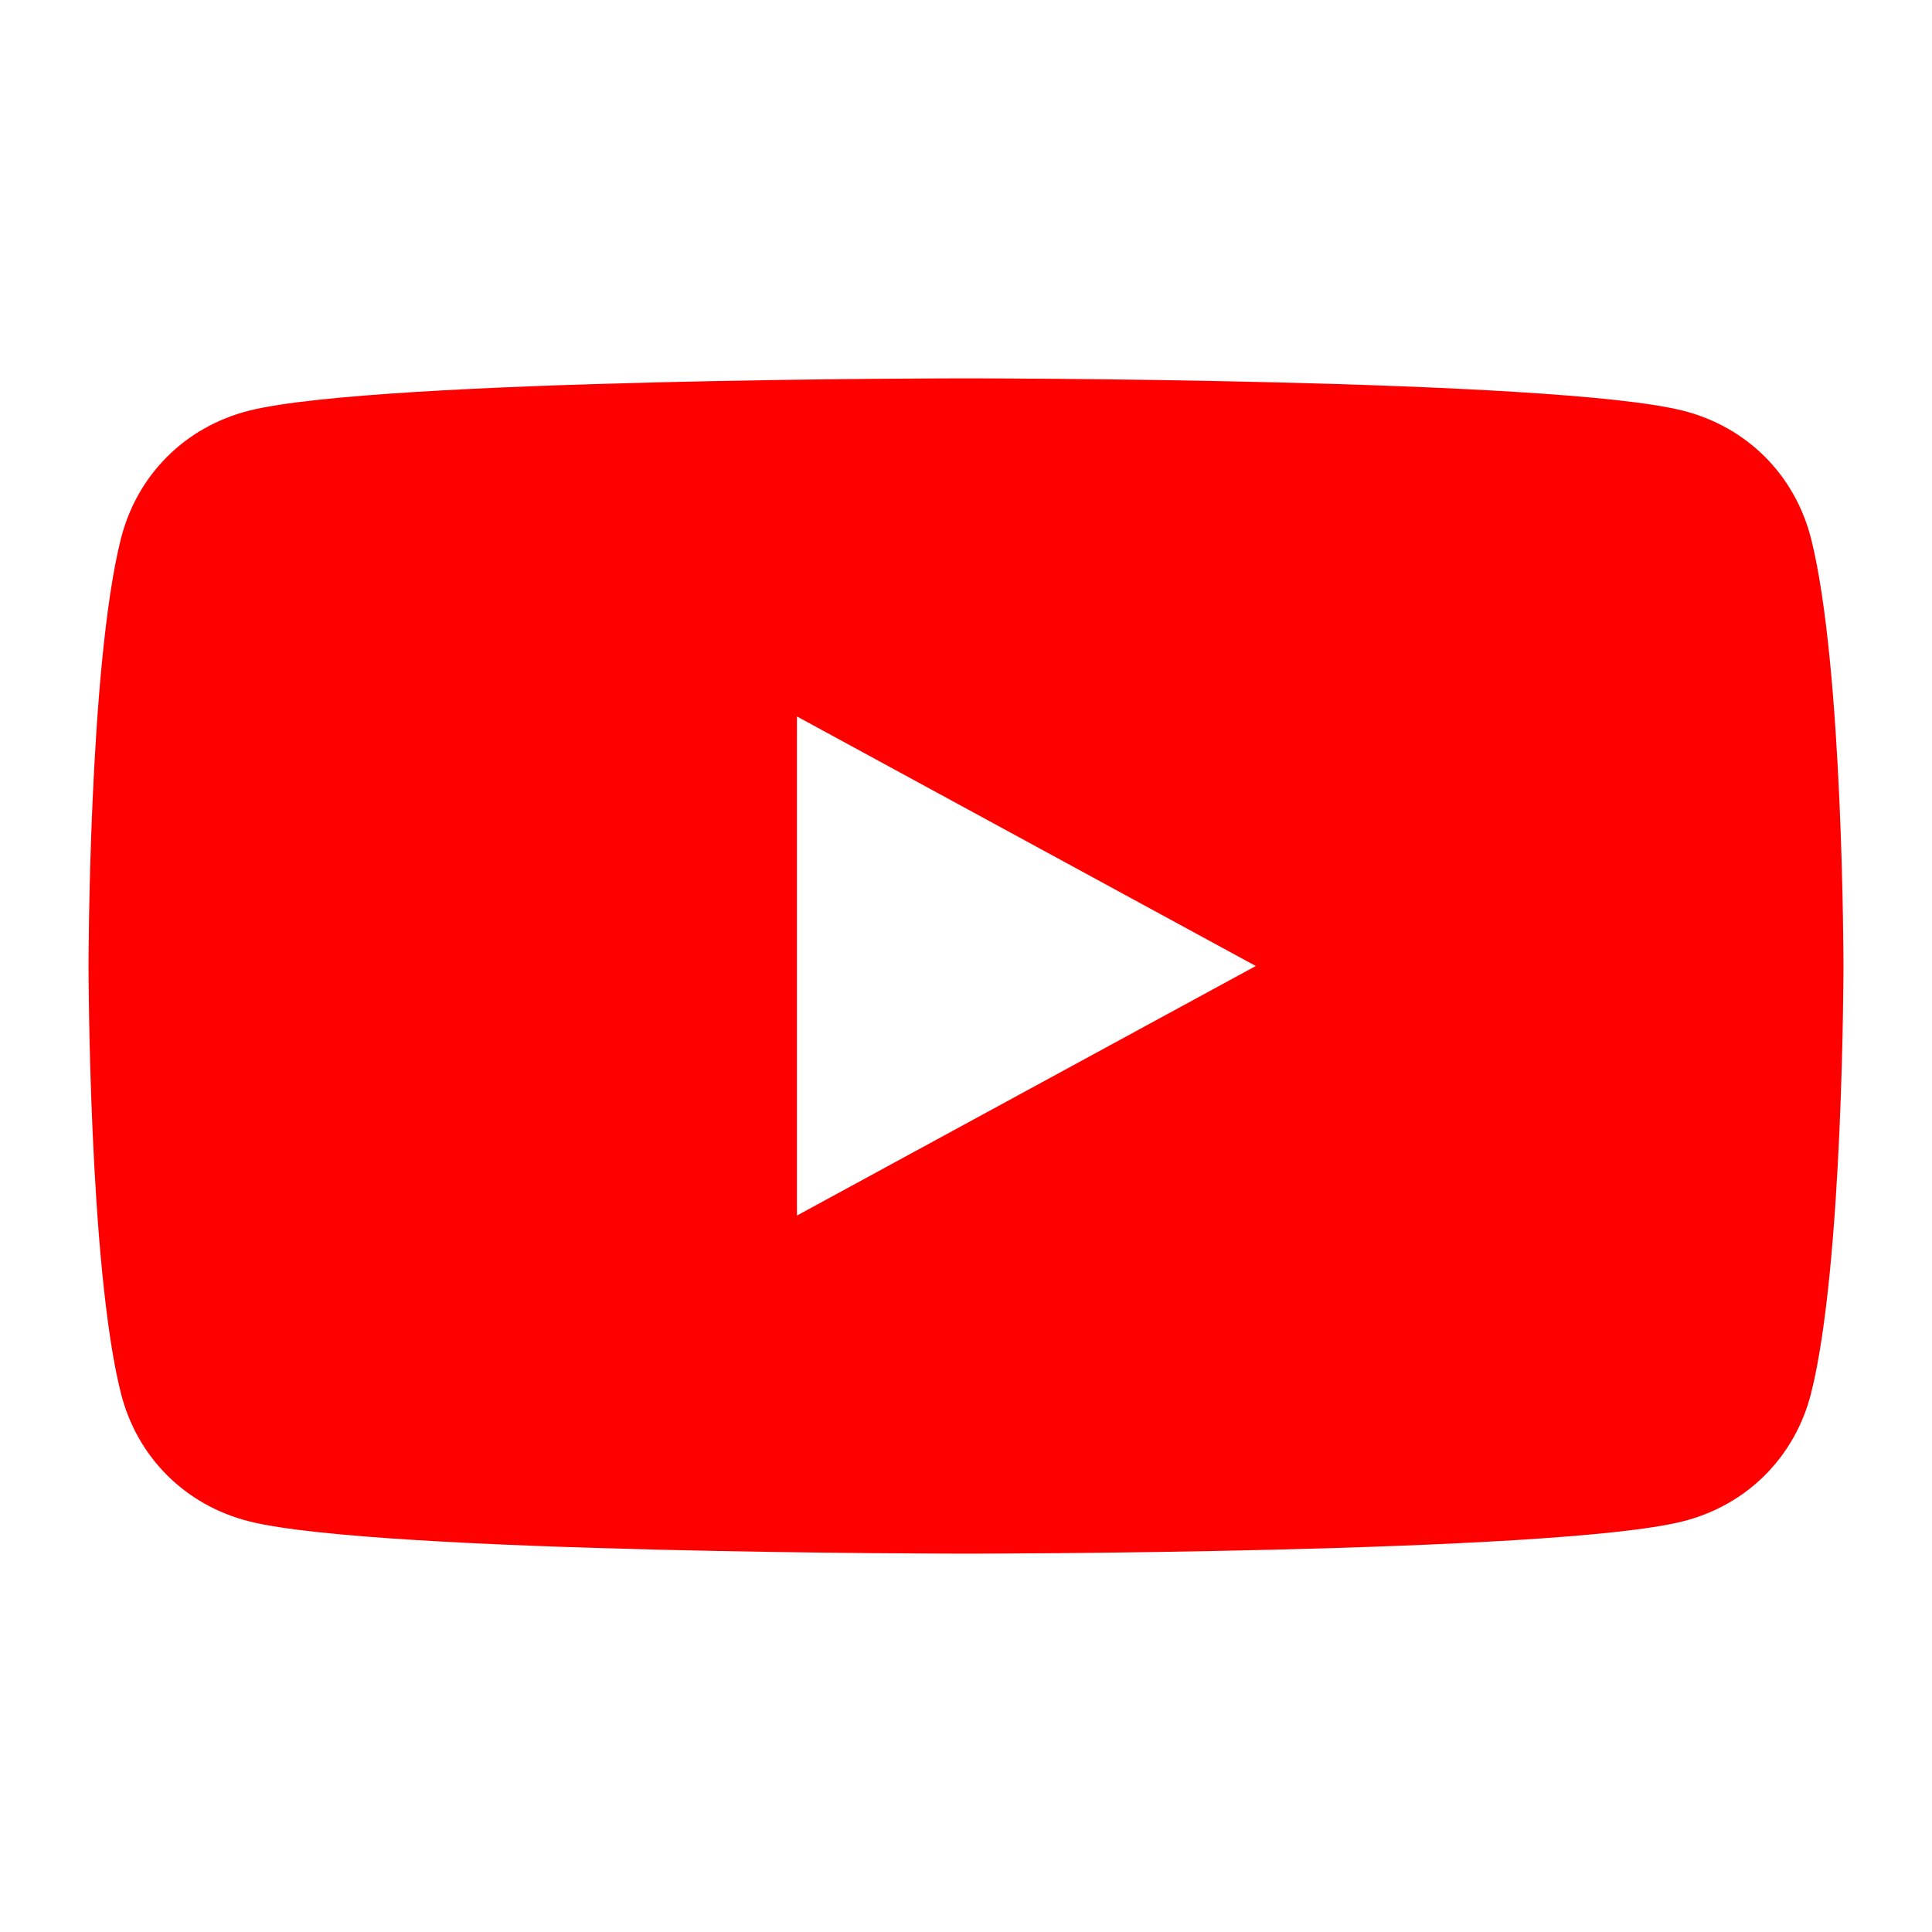 <?xml version="1.0" encoding="UTF-8" standalone="no"?>
<svg xmlns="http://www.w3.org/2000/svg" width="24" height="24" viewBox="0 0 24 24">
  <path d="M22.5,6.7 C22.3,5.9 21.7,5.3 20.9,5.1 C19.3,4.7 12,4.7 12,4.7 C12,4.7 4.7,4.7 3.1,5.1 C2.3,5.3 1.7,5.9 1.5,6.7 C1.1,8.3 1.1,12 1.1,12 C1.1,12 1.1,15.7 1.5,17.3 C1.7,18.1 2.3,18.7 3.1,18.9 C4.7,19.3 12,19.3 12,19.3 C12,19.3 19.3,19.3 20.9,18.9 C21.7,18.7 22.3,18.1 22.5,17.3 C22.9,15.7 22.9,12 22.9,12 C22.9,12 22.9,8.3 22.5,6.7 Z M9.9,15.1 L9.9,8.9 L15.6,12 L9.9,15.1 Z" fill="#FF0000"/>
</svg>
